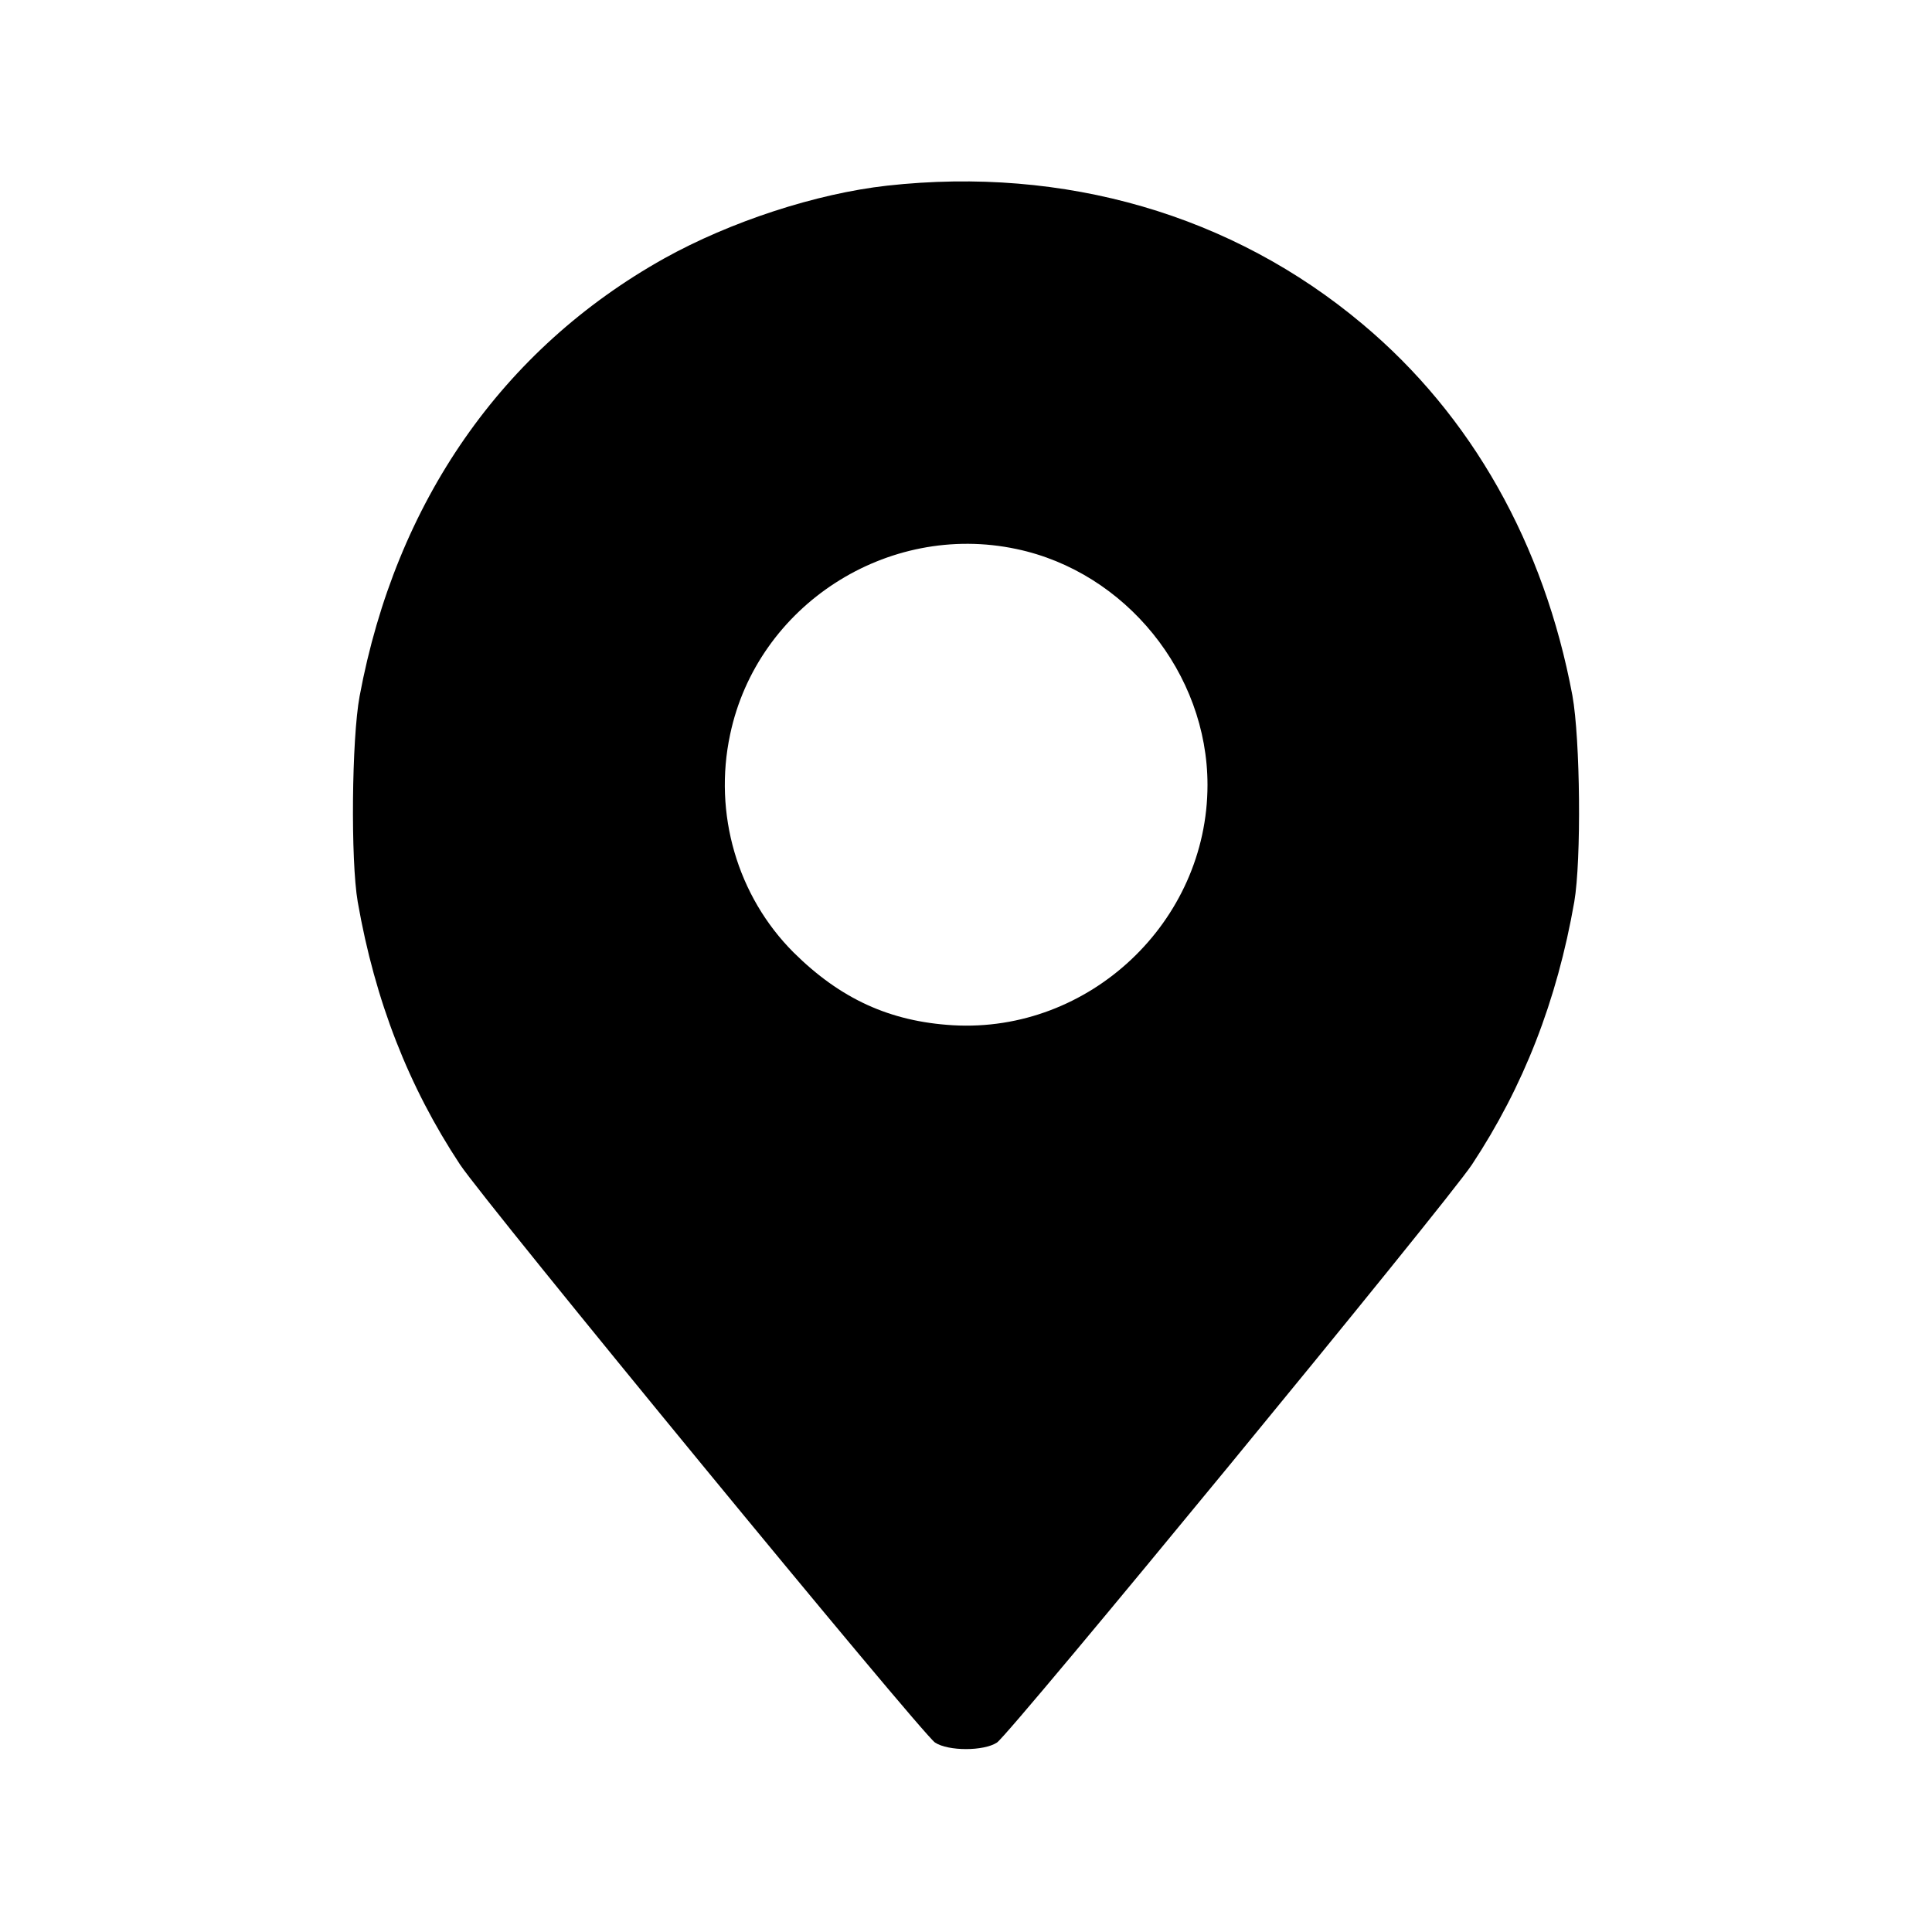 <?xml version="1.0" standalone="no"?>
<!DOCTYPE svg PUBLIC "-//W3C//DTD SVG 20010904//EN"
 "http://www.w3.org/TR/2001/REC-SVG-20010904/DTD/svg10.dtd">
<svg version="1.0" xmlns="http://www.w3.org/2000/svg"
 width="18" height="18" viewBox="0 0 512 512"
 preserveAspectRatio="xMidYMid meet">

<g transform="translate(0,512) scale(0.1,-0.1)"
fill="#000000" stroke="none">
<path d="M2351 4628 c-188 -21 -415 -95 -591 -193 -429 -240 -711 -645 -807
-1160 -21 -113 -24 -435 -5 -545 46 -263 135 -490 271 -696 69 -104 1223
-1508 1259 -1532 35 -23 129 -23 164 0 35 23 1190 1428 1259 1532 136 206 225
433 271 696 19 111 16 431 -5 547 -75 401 -267 742 -556 984 -345 290 -790
419 -1260 367z m343 -963 c289 -61 506 -329 506 -625 0 -363 -313 -658 -675
-637 -167 10 -298 70 -422 193 -149 149 -213 368 -168 578 72 341 416 564 759
491z"/>
</g>
</svg>
